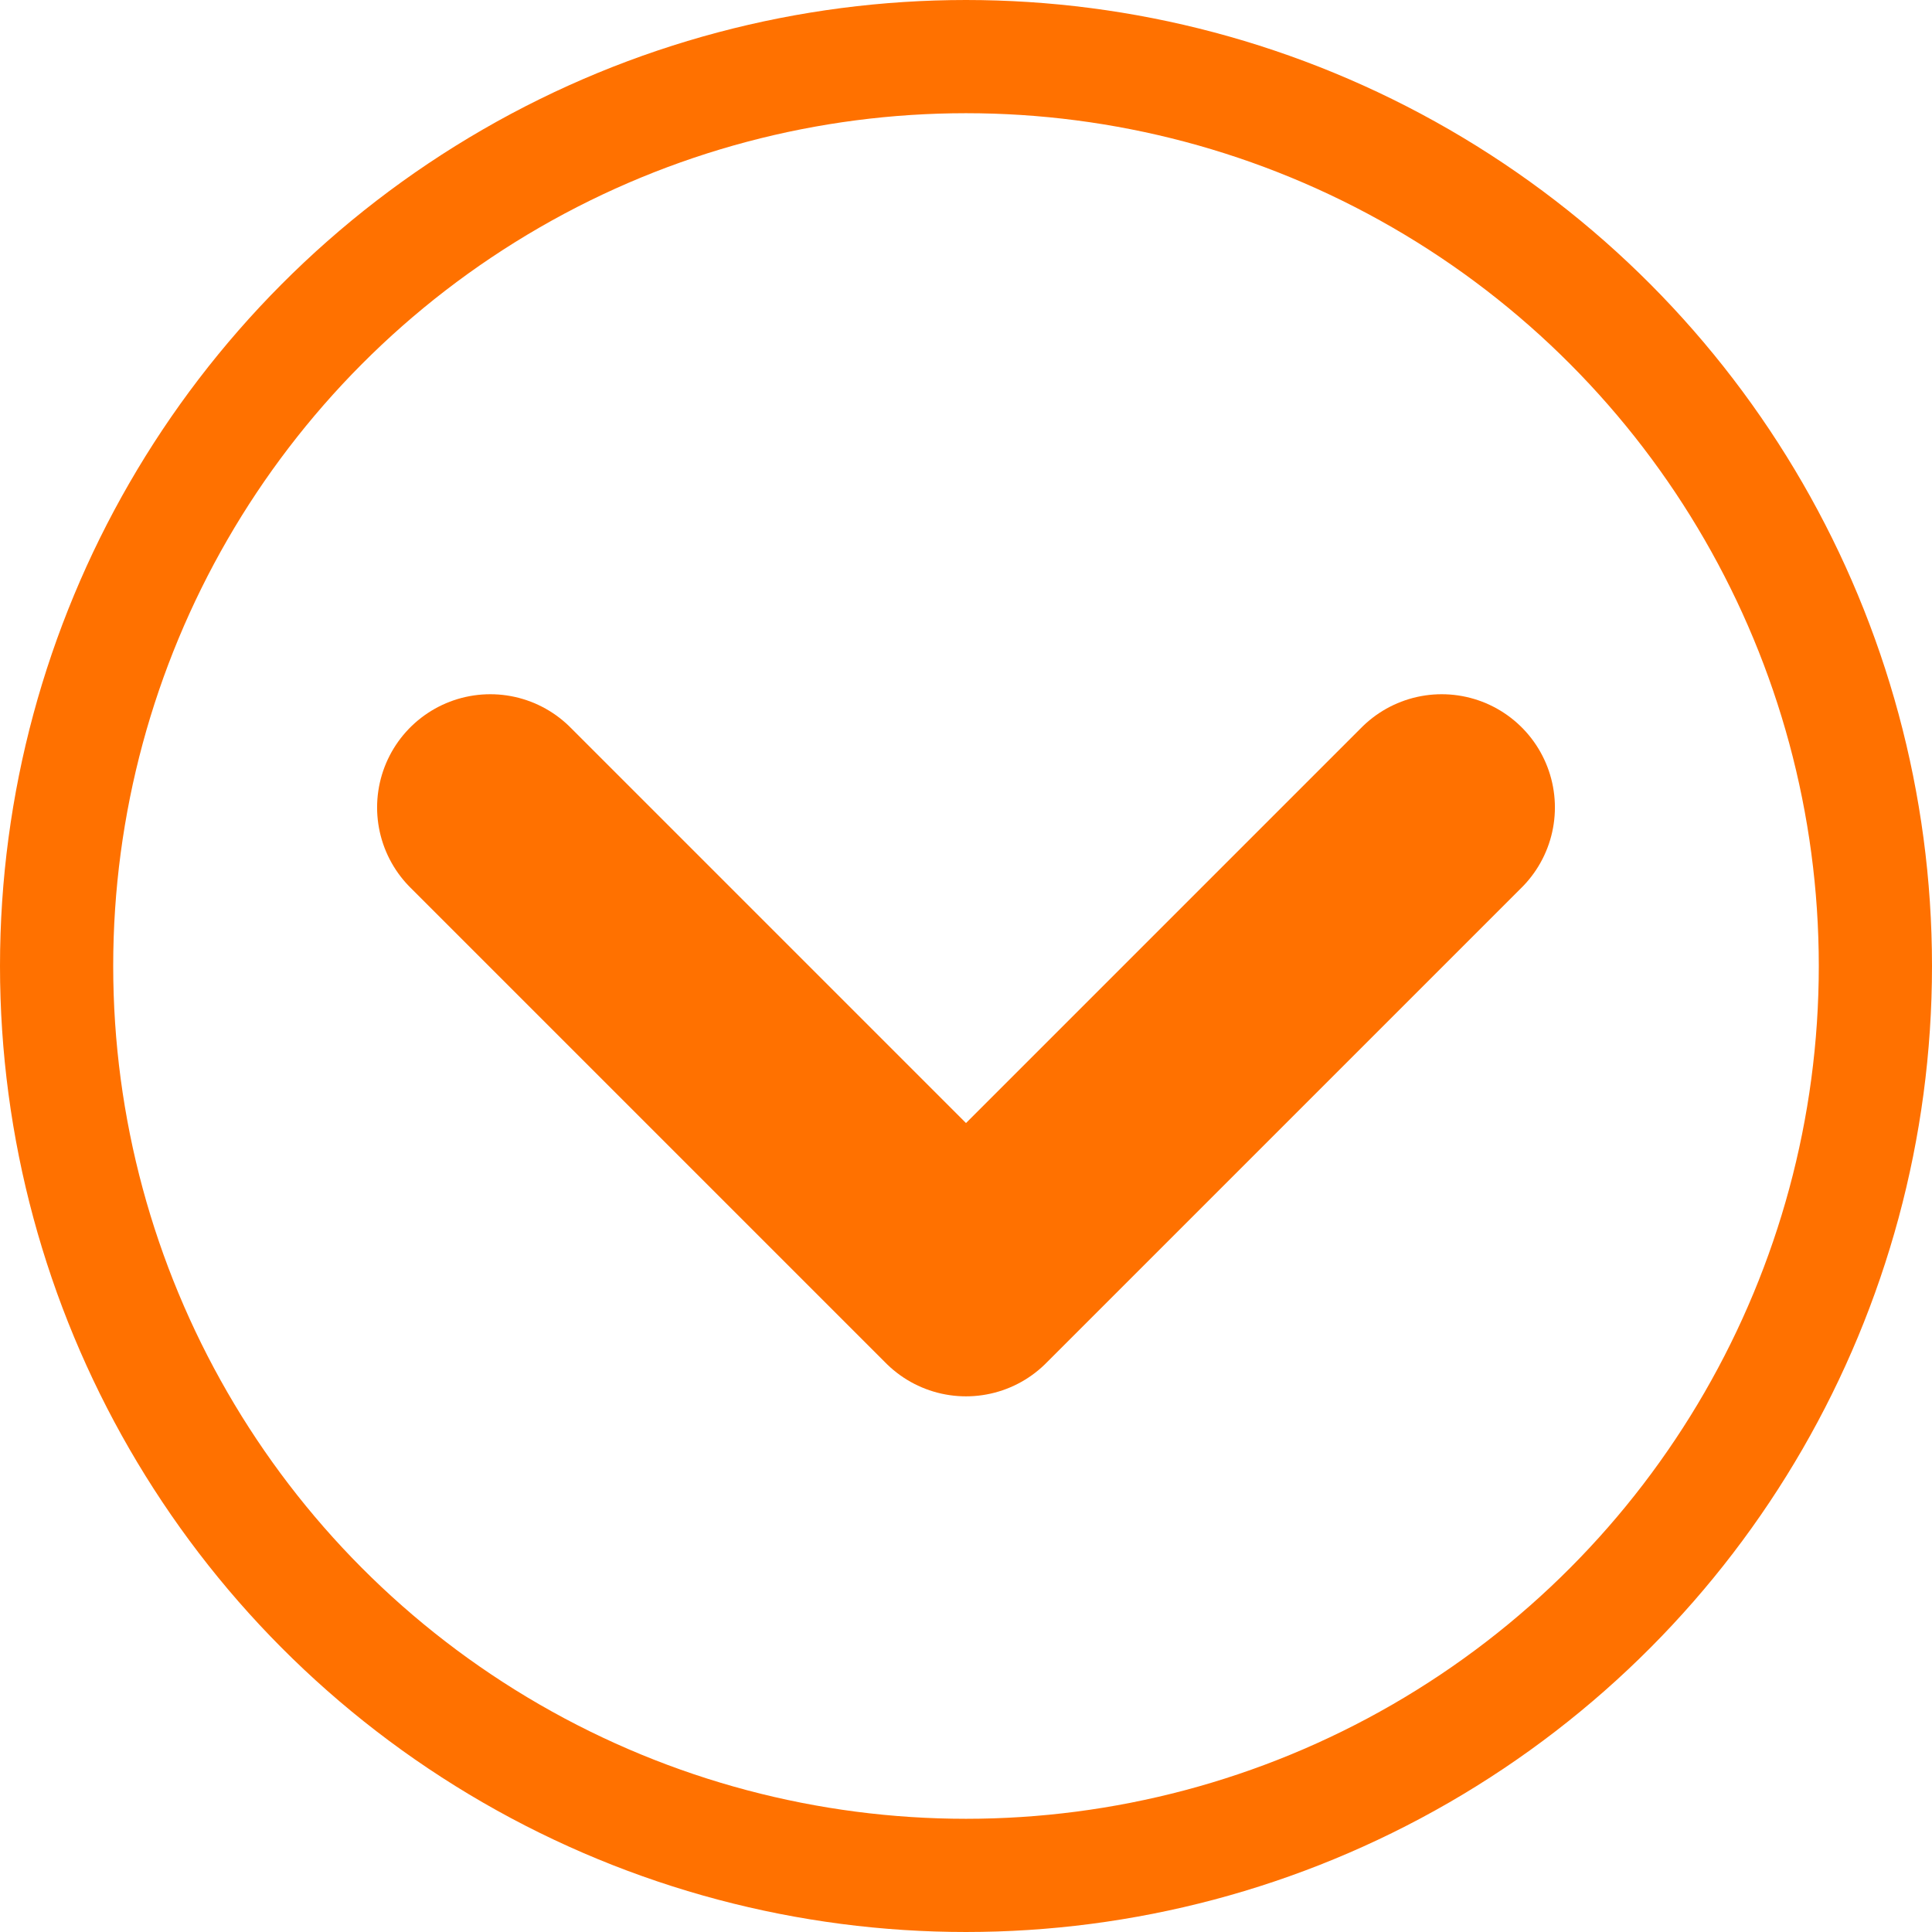 <?xml version="1.0" encoding="UTF-8" standalone="no"?>
<svg xmlns="http://www.w3.org/2000/svg" xmlns:cc="http://creativecommons.org/ns#" xmlns:dc="http://purl.org/dc/elements/1.1/" xmlns:rdf="http://www.w3.org/1999/02/22-rdf-syntax-ns#" xmlns:sodipodi="http://sodipodi.sourceforge.net/DTD/sodipodi-0.dtd" id="svg8" version="1.1" viewBox="0 0 1024 1024" height="1024" width="1024">
  <defs id="defs8" />
  <path style="fill:none;stroke:#ff7100;stroke-width:120;stroke-linecap:round;stroke-linejoin:round;stroke-miterlimit:4;stroke-dasharray:none;stroke-opacity:1" d="M 259.868,427.956 512,680.088 764.132,427.956" id="path895" sodipodi:nodetypes="ccc" />
  <circle r="482" cy="512" cx="512" id="circle" style="fill:none;stroke:#ff7100;stroke-width:60;stroke-linecap:square;stroke-miterlimit:4;stroke-dasharray:none;stroke-opacity:1;paint-order:fill markers stroke;stop-color:#000000" />
</svg>
